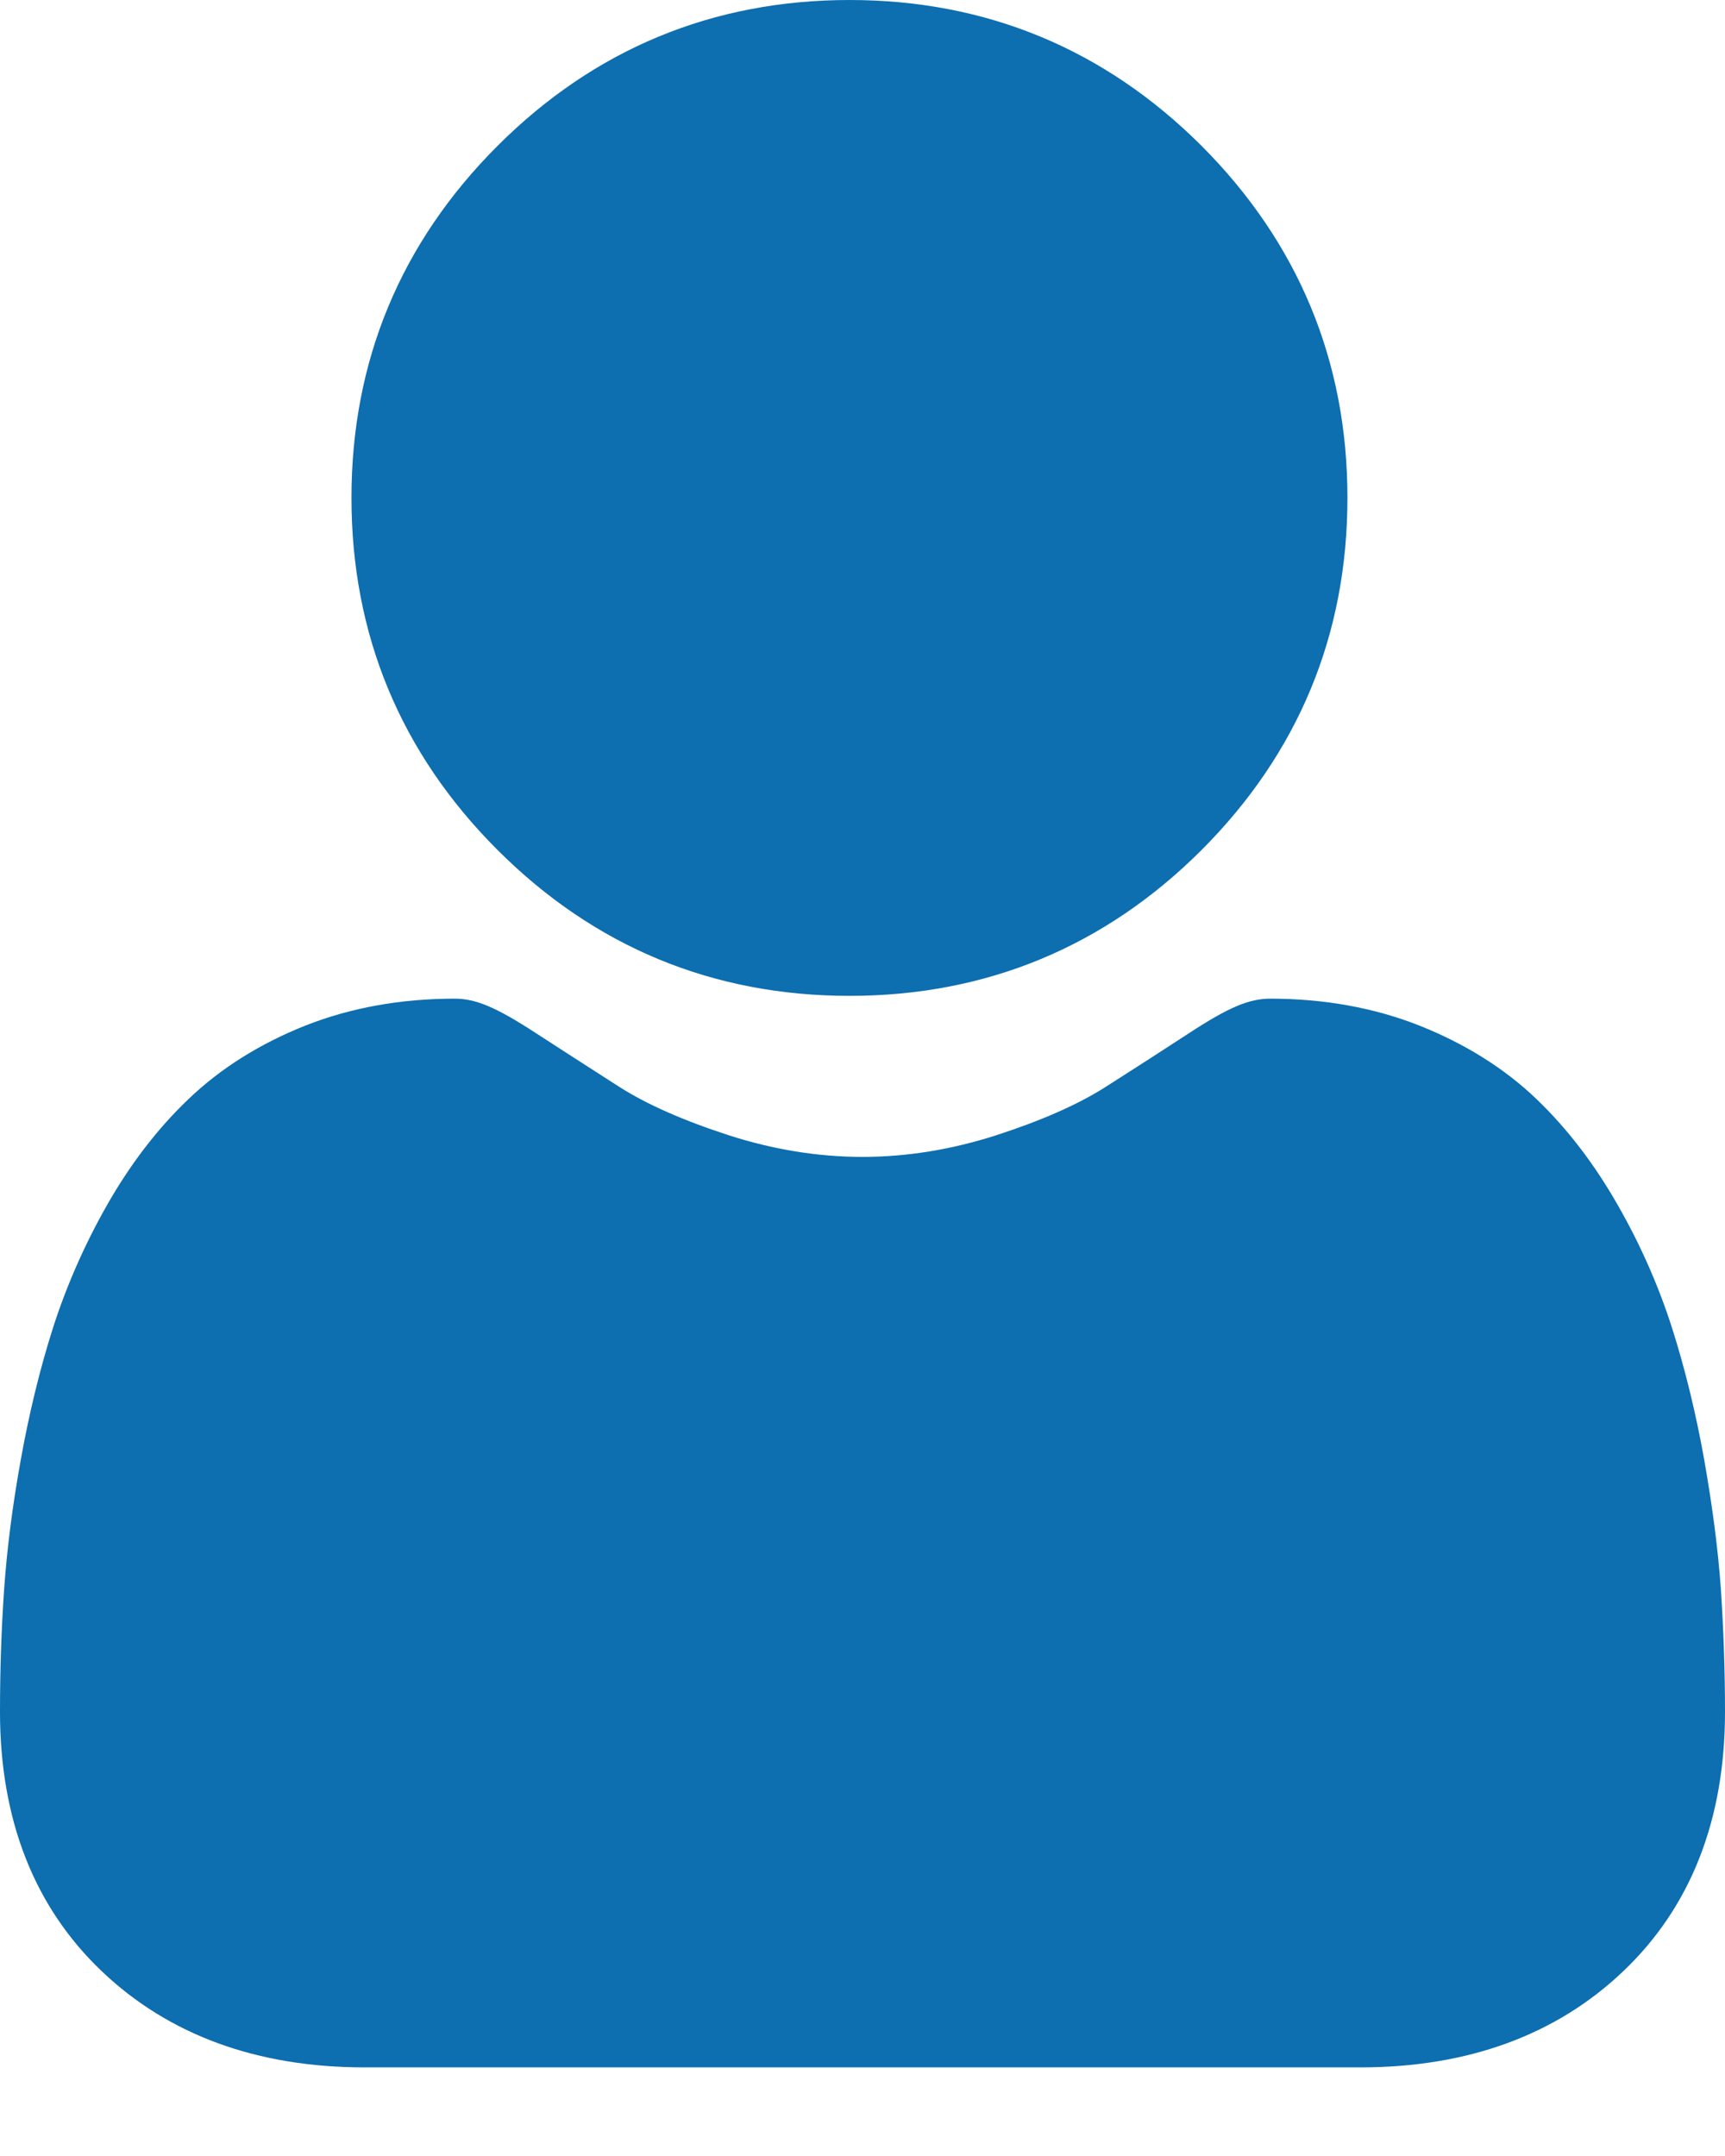 <svg width="8" height="10" viewBox="0 0 8 10" fill="none" xmlns="http://www.w3.org/2000/svg">
<path d="M3.94 4.619C4.574 4.619 5.124 4.391 5.573 3.942C6.021 3.493 6.249 2.944 6.249 2.309C6.249 1.675 6.021 1.126 5.572 0.676C5.123 0.228 4.574 0 3.94 0C3.305 0 2.756 0.228 2.307 0.677C1.858 1.126 1.63 1.675 1.63 2.309C1.63 2.944 1.858 3.493 2.307 3.942C2.756 4.391 3.305 4.619 3.94 4.619ZM7.981 7.373C7.968 7.186 7.941 6.983 7.903 6.767C7.864 6.551 7.814 6.346 7.754 6.158C7.692 5.965 7.608 5.773 7.503 5.59C7.395 5.4 7.268 5.234 7.126 5.098C6.977 4.955 6.794 4.841 6.583 4.757C6.373 4.674 6.14 4.632 5.891 4.632C5.793 4.632 5.698 4.672 5.516 4.791C5.386 4.876 5.255 4.96 5.125 5.043C4.999 5.123 4.829 5.198 4.619 5.266C4.413 5.332 4.205 5.366 4 5.366C3.794 5.366 3.586 5.332 3.381 5.266C3.171 5.198 3.001 5.123 2.875 5.043C2.73 4.95 2.598 4.865 2.484 4.791C2.301 4.672 2.207 4.632 2.109 4.632C1.859 4.632 1.626 4.674 1.416 4.757C1.205 4.841 1.023 4.955 0.874 5.098C0.731 5.234 0.604 5.4 0.496 5.59C0.392 5.773 0.308 5.965 0.246 6.158C0.186 6.346 0.136 6.551 0.097 6.767C0.058 6.982 0.032 7.186 0.019 7.374C0.006 7.562 -0 7.751 1.74947e-06 7.94C1.74947e-06 8.44 0.159 8.846 0.473 9.144C0.783 9.439 1.193 9.589 1.691 9.589H6.309C6.807 9.589 7.217 9.439 7.527 9.144C7.841 8.846 8 8.44 8 7.94C8 7.747 7.993 7.556 7.981 7.373Z" fill="#0D6EB0"/>
</svg>
